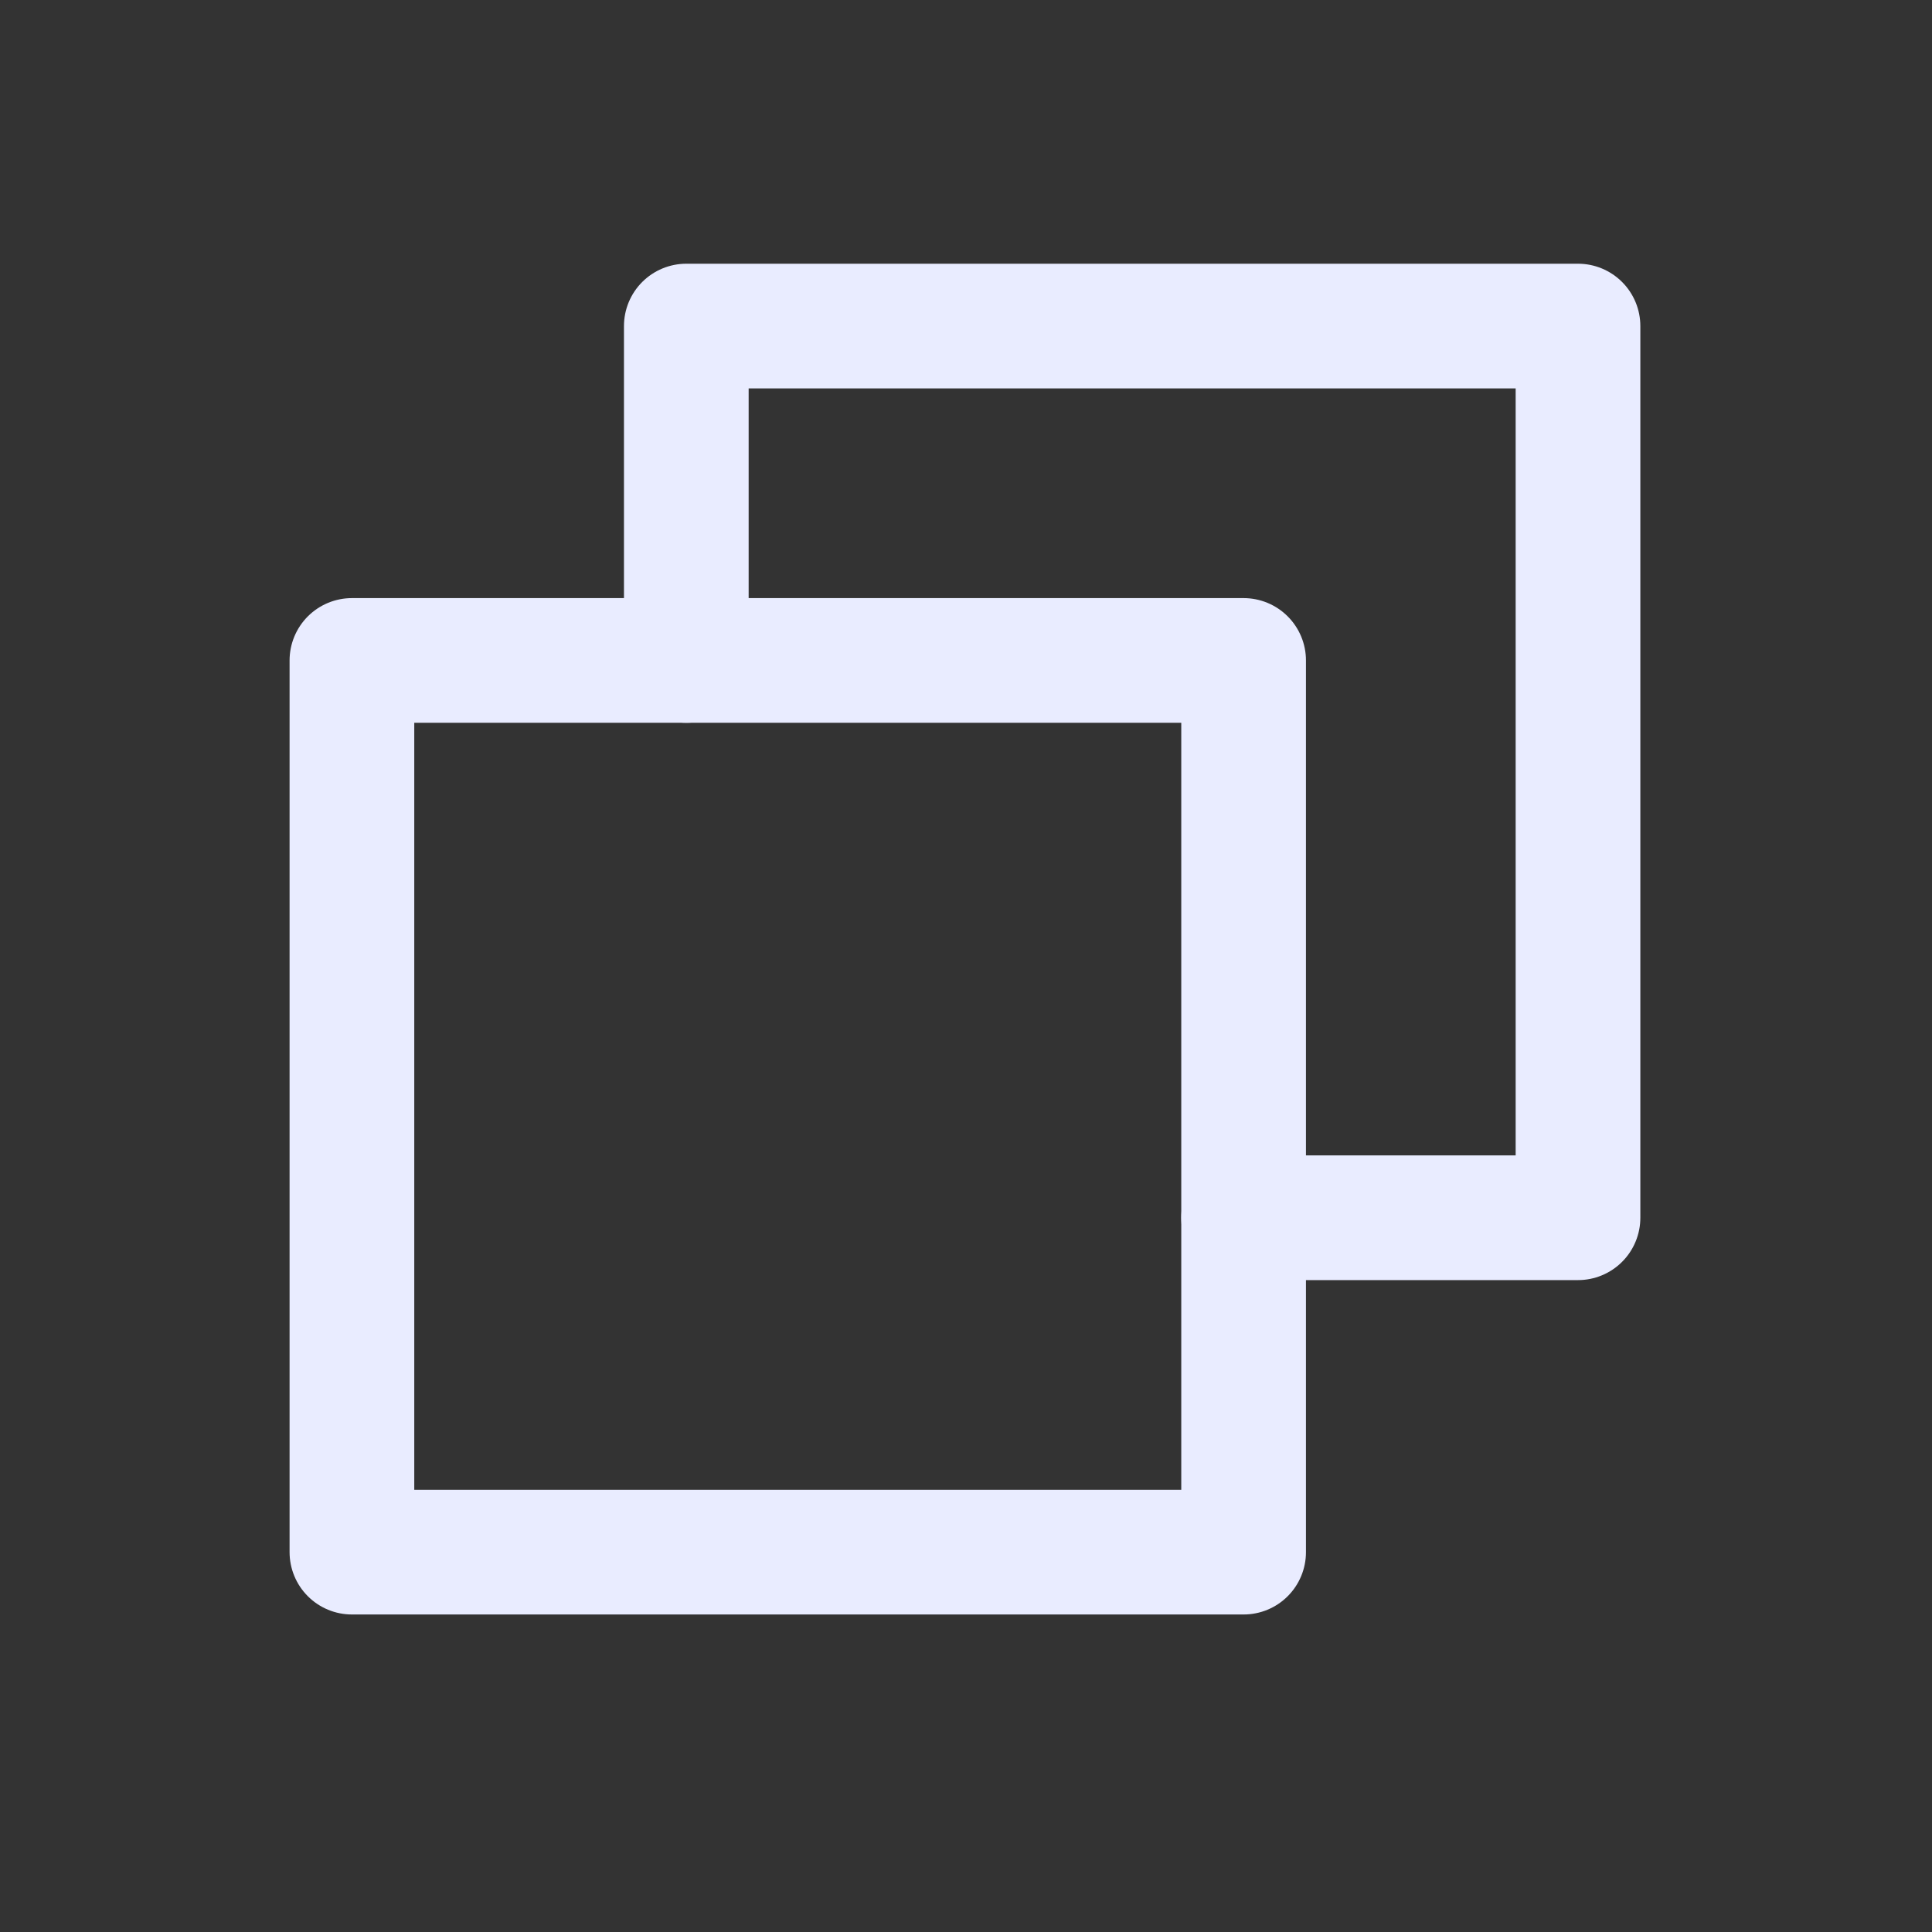 <svg width="13" height="13" viewBox="0 0 13 13" fill="none" xmlns="http://www.w3.org/2000/svg">
<rect x="0" y="0" width="13" height="13" fill="#333333" stroke="none"/>
<path d="M8.368 8.194H10.618V2.194H4.618V4.444" stroke="#E9ECFF" stroke-width="0.839" stroke-linecap="round" stroke-linejoin="round"/>
<path d="M8.368 4.444H2.368V10.444H8.368V4.444Z" stroke="#E9ECFF" stroke-width="0.839" stroke-linecap="round" stroke-linejoin="round"/>
</svg>
